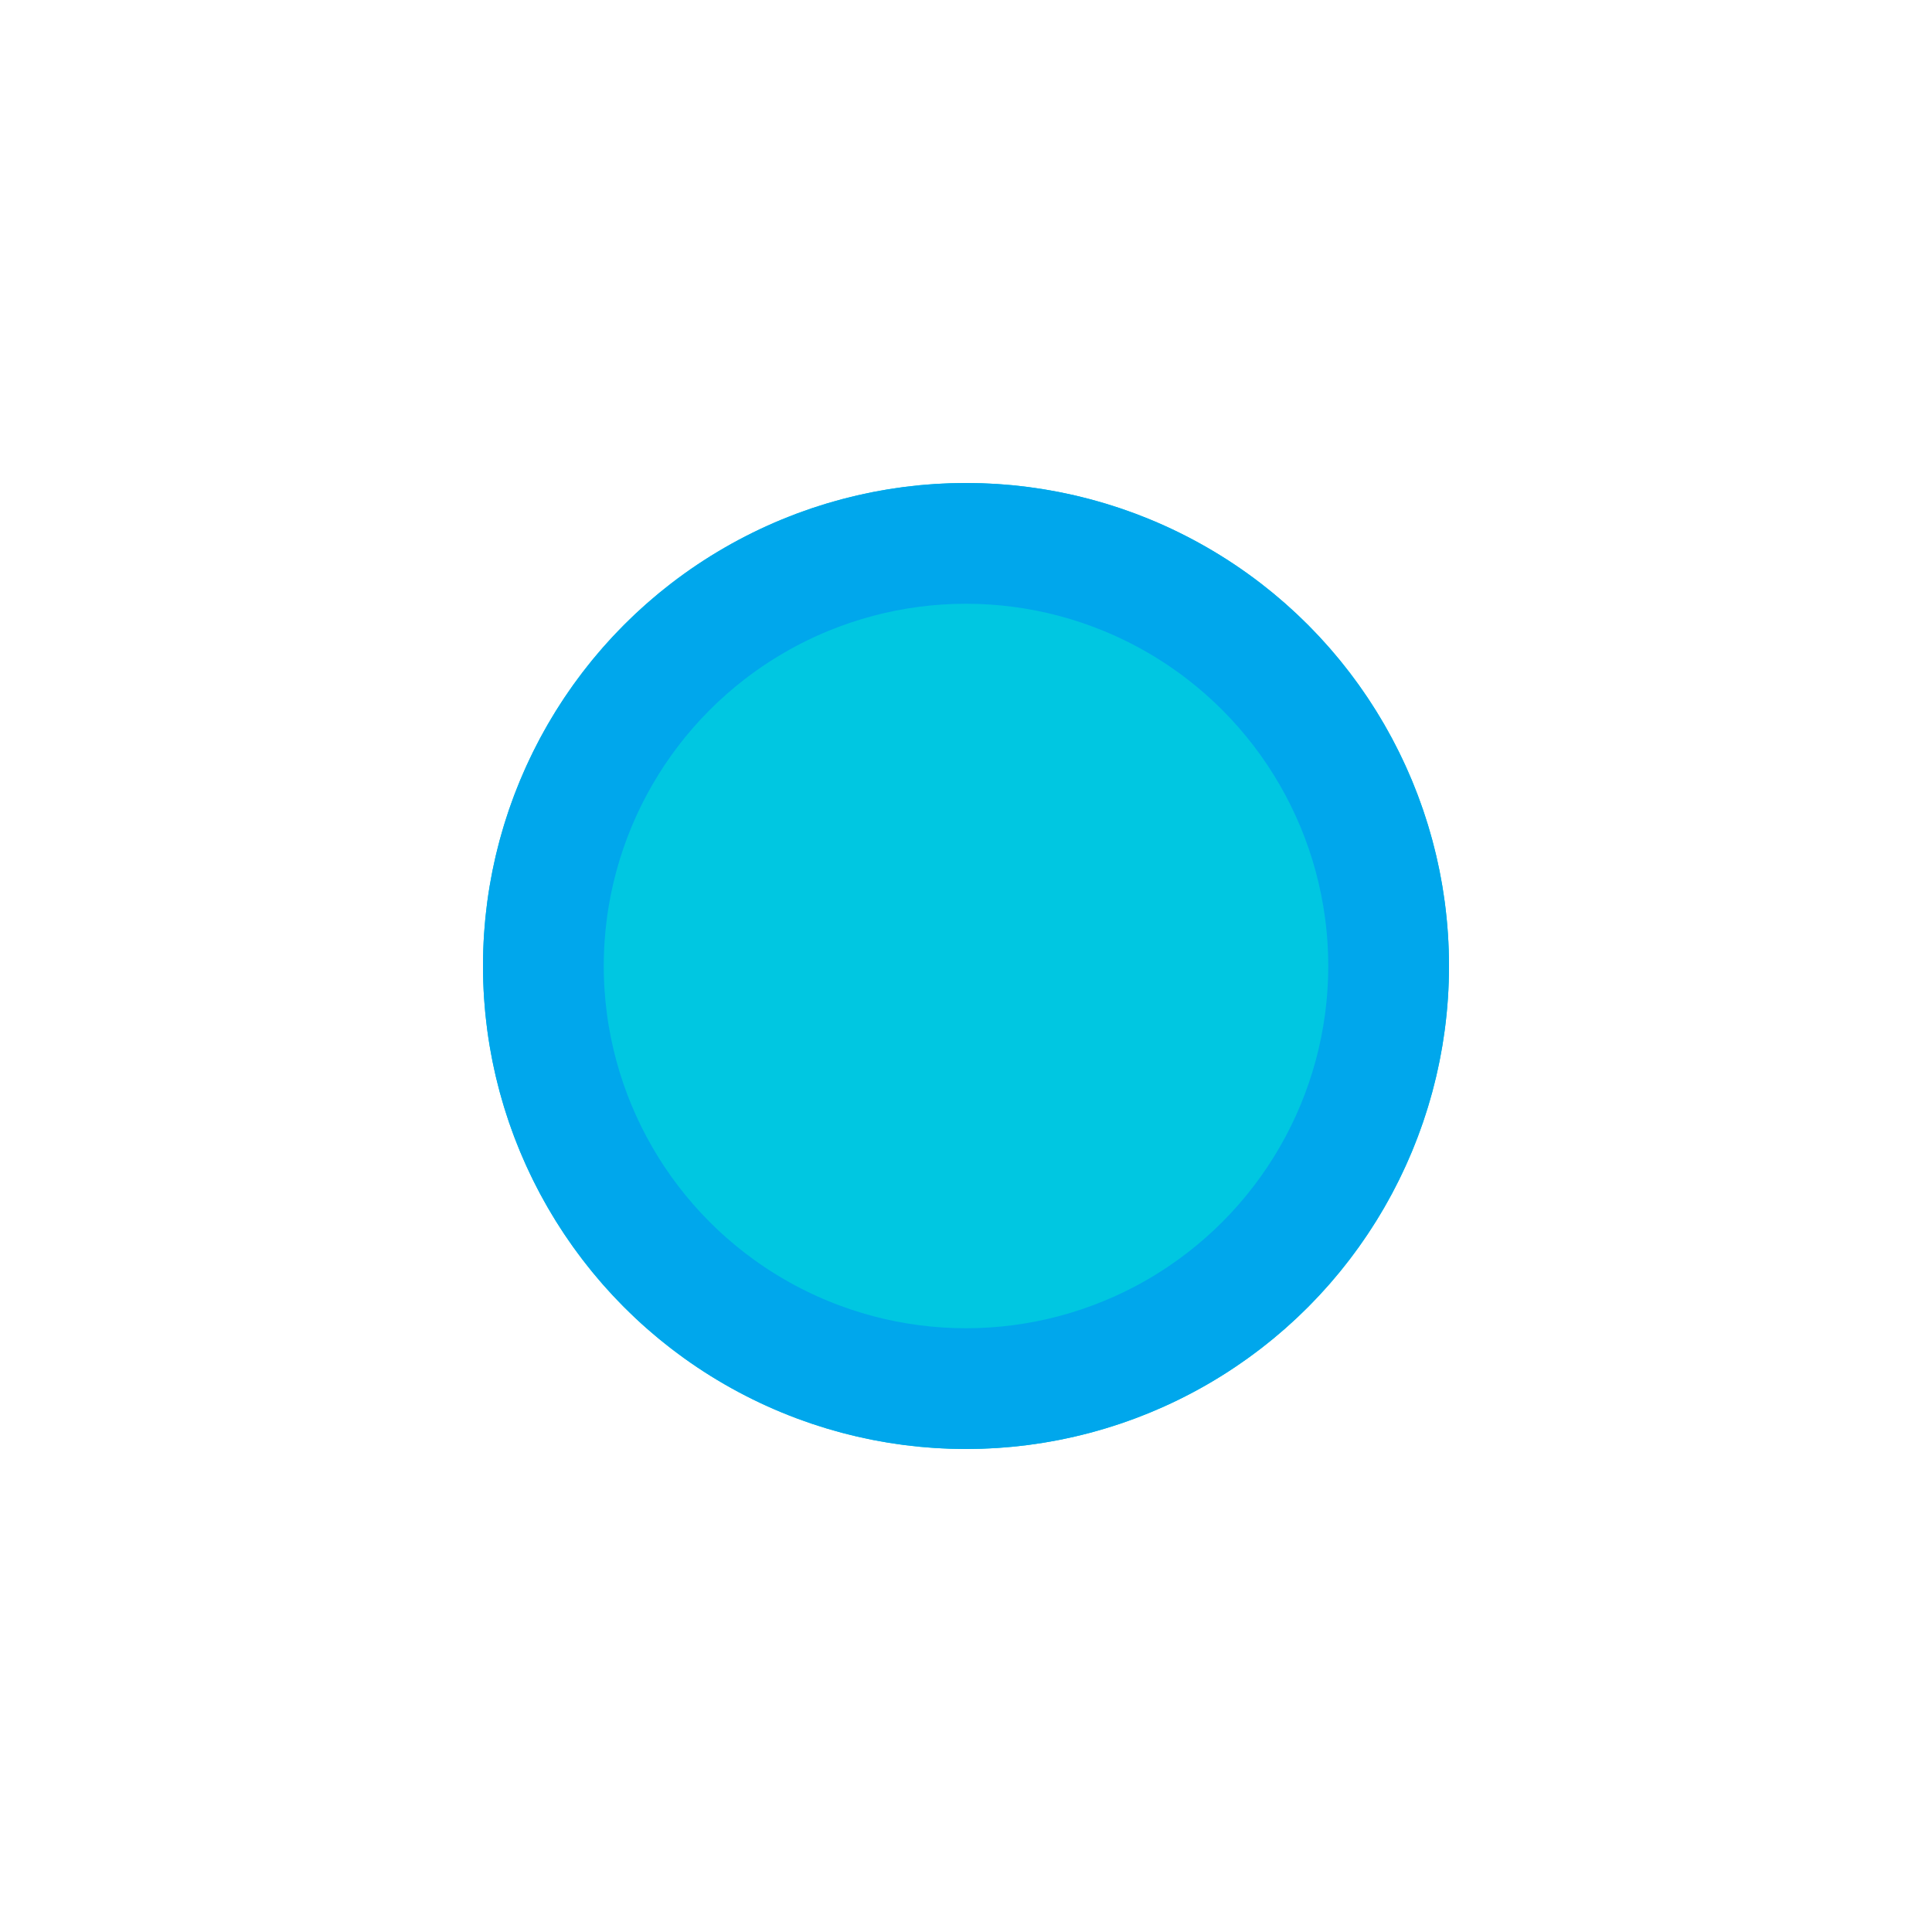 <?xml version="1.0" encoding="UTF-8"?>
<svg width="16px" height="16px" viewBox="0 0 16 16" version="1.1" xmlns="http://www.w3.org/2000/svg" xmlns:xlink="http://www.w3.org/1999/xlink">
    <!-- Generator: Sketch 48.1 (47250) - http://www.bohemiancoding.com/sketch -->
    <title>tag_lightblue_active</title>
    <desc>Created with Sketch.</desc>
    <defs>
        <circle id="path-1" cx="115" cy="50" r="4"></circle>
    </defs>
    <g id="Artboard" stroke="none" stroke-width="1" fill="none" fill-rule="evenodd" transform="translate(-107, -42)">
        <g id="tag_lightblue_active">
            <use fill="#00C7E1" fill-rule="evenodd" xlink:href="#path-1"></use>
            <circle stroke="#00A7EC" stroke-width="1" cx="115" cy="50" r="3.5"></circle>
        </g>
    </g>
</svg>